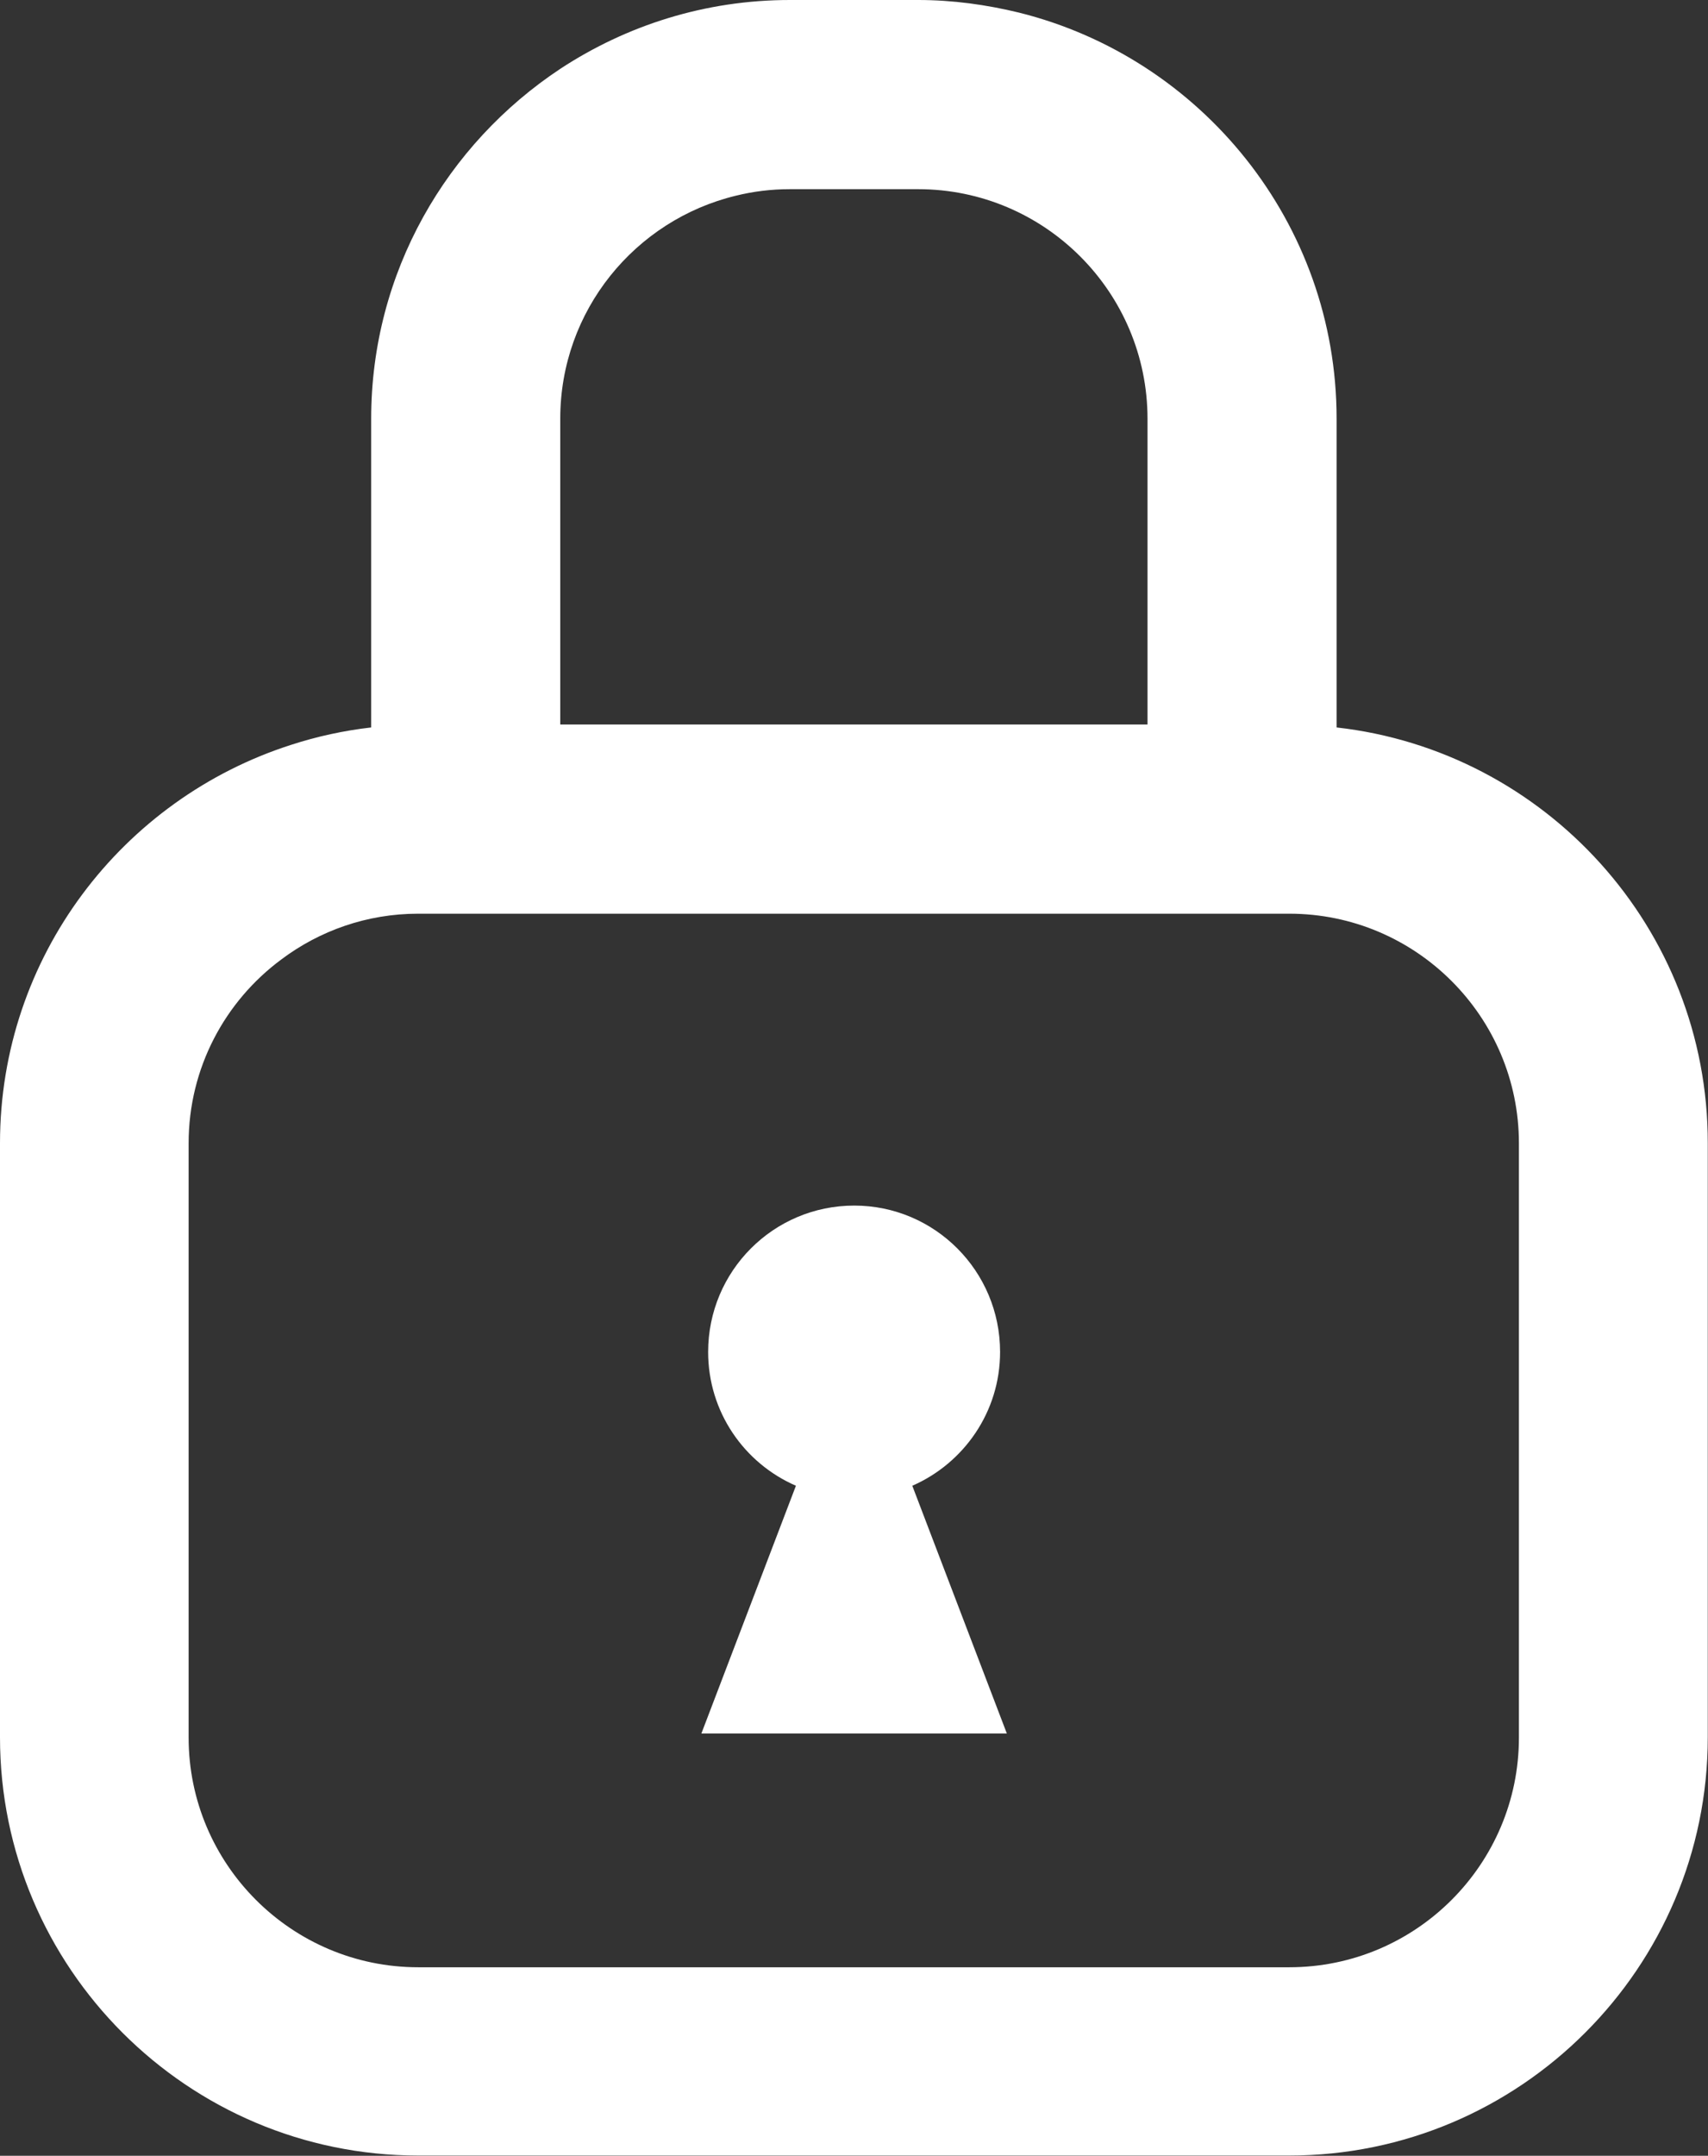 <?xml version="1.0" encoding="utf-8"?>
<!-- Generator: Adobe Illustrator 16.0.0, SVG Export Plug-In . SVG Version: 6.00 Build 0)  -->
<!DOCTYPE svg PUBLIC "-//W3C//DTD SVG 1.1//EN" "http://www.w3.org/Graphics/SVG/1.1/DTD/svg11.dtd">
<svg version="1.1" id="Layer_1" xmlns="http://www.w3.org/2000/svg" xmlns:xlink="http://www.w3.org/1999/xlink" x="0px" y="0px"
	 width="7.588px" height="9.572px" viewBox="0 0 7.588 9.572" enable-background="new 0 0 7.588 9.572" xml:space="preserve">
<rect x="0" y="0" width="7.588" height="9.572" fill="#333333" stroke="none"/>
<g>
	<g>
		<g>
			<path fill="#FFFFFF" d="M5.938,3.23V1.859c0-0.871-0.603-1.602-1.411-1.803C4.383,0.021,4.233,0,4.079,0h-0.57
				C3.132,0,2.783,0.113,2.49,0.305C1.985,0.639,1.649,1.209,1.649,1.859V3.23C1.527,3.244,1.408,3.27,1.294,3.307
				C0.544,3.547,0,4.248,0,5.076v1.197v1.441c0,1.023,0.833,1.857,1.858,1.857h3.87c1.025,0,1.859-0.834,1.859-1.857V5.076
				C7.588,4.121,6.864,3.334,5.938,3.23z M3.269,0.869C3.346,0.85,3.426,0.84,3.509,0.84h0.57c0.562,0,1.019,0.457,1.019,1.02v1.357
				H3.726H2.689h-0.2V2.186V1.859C2.489,1.379,2.822,0.977,3.269,0.869z M6.748,7.715c0,0.562-0.457,1.02-1.02,1.02h-3.87
				c-0.562,0-1.02-0.457-1.02-1.02V5.076c0-0.334,0.162-0.631,0.412-0.816c0.169-0.127,0.38-0.203,0.607-0.203H3.07h2.658
				c0.562,0,1.02,0.457,1.02,1.02V7.715z"/>
		</g>
		<path fill="#FFFFFF" d="M4.473,7.697l-0.42-1.1c0.229-0.1,0.39-0.328,0.39-0.594c0-0.359-0.29-0.65-0.648-0.65
			c-0.359,0-0.649,0.291-0.649,0.65c0,0.266,0.16,0.494,0.39,0.594l-0.42,1.1H4.473z"/>
	</g>
</g>
</svg>
